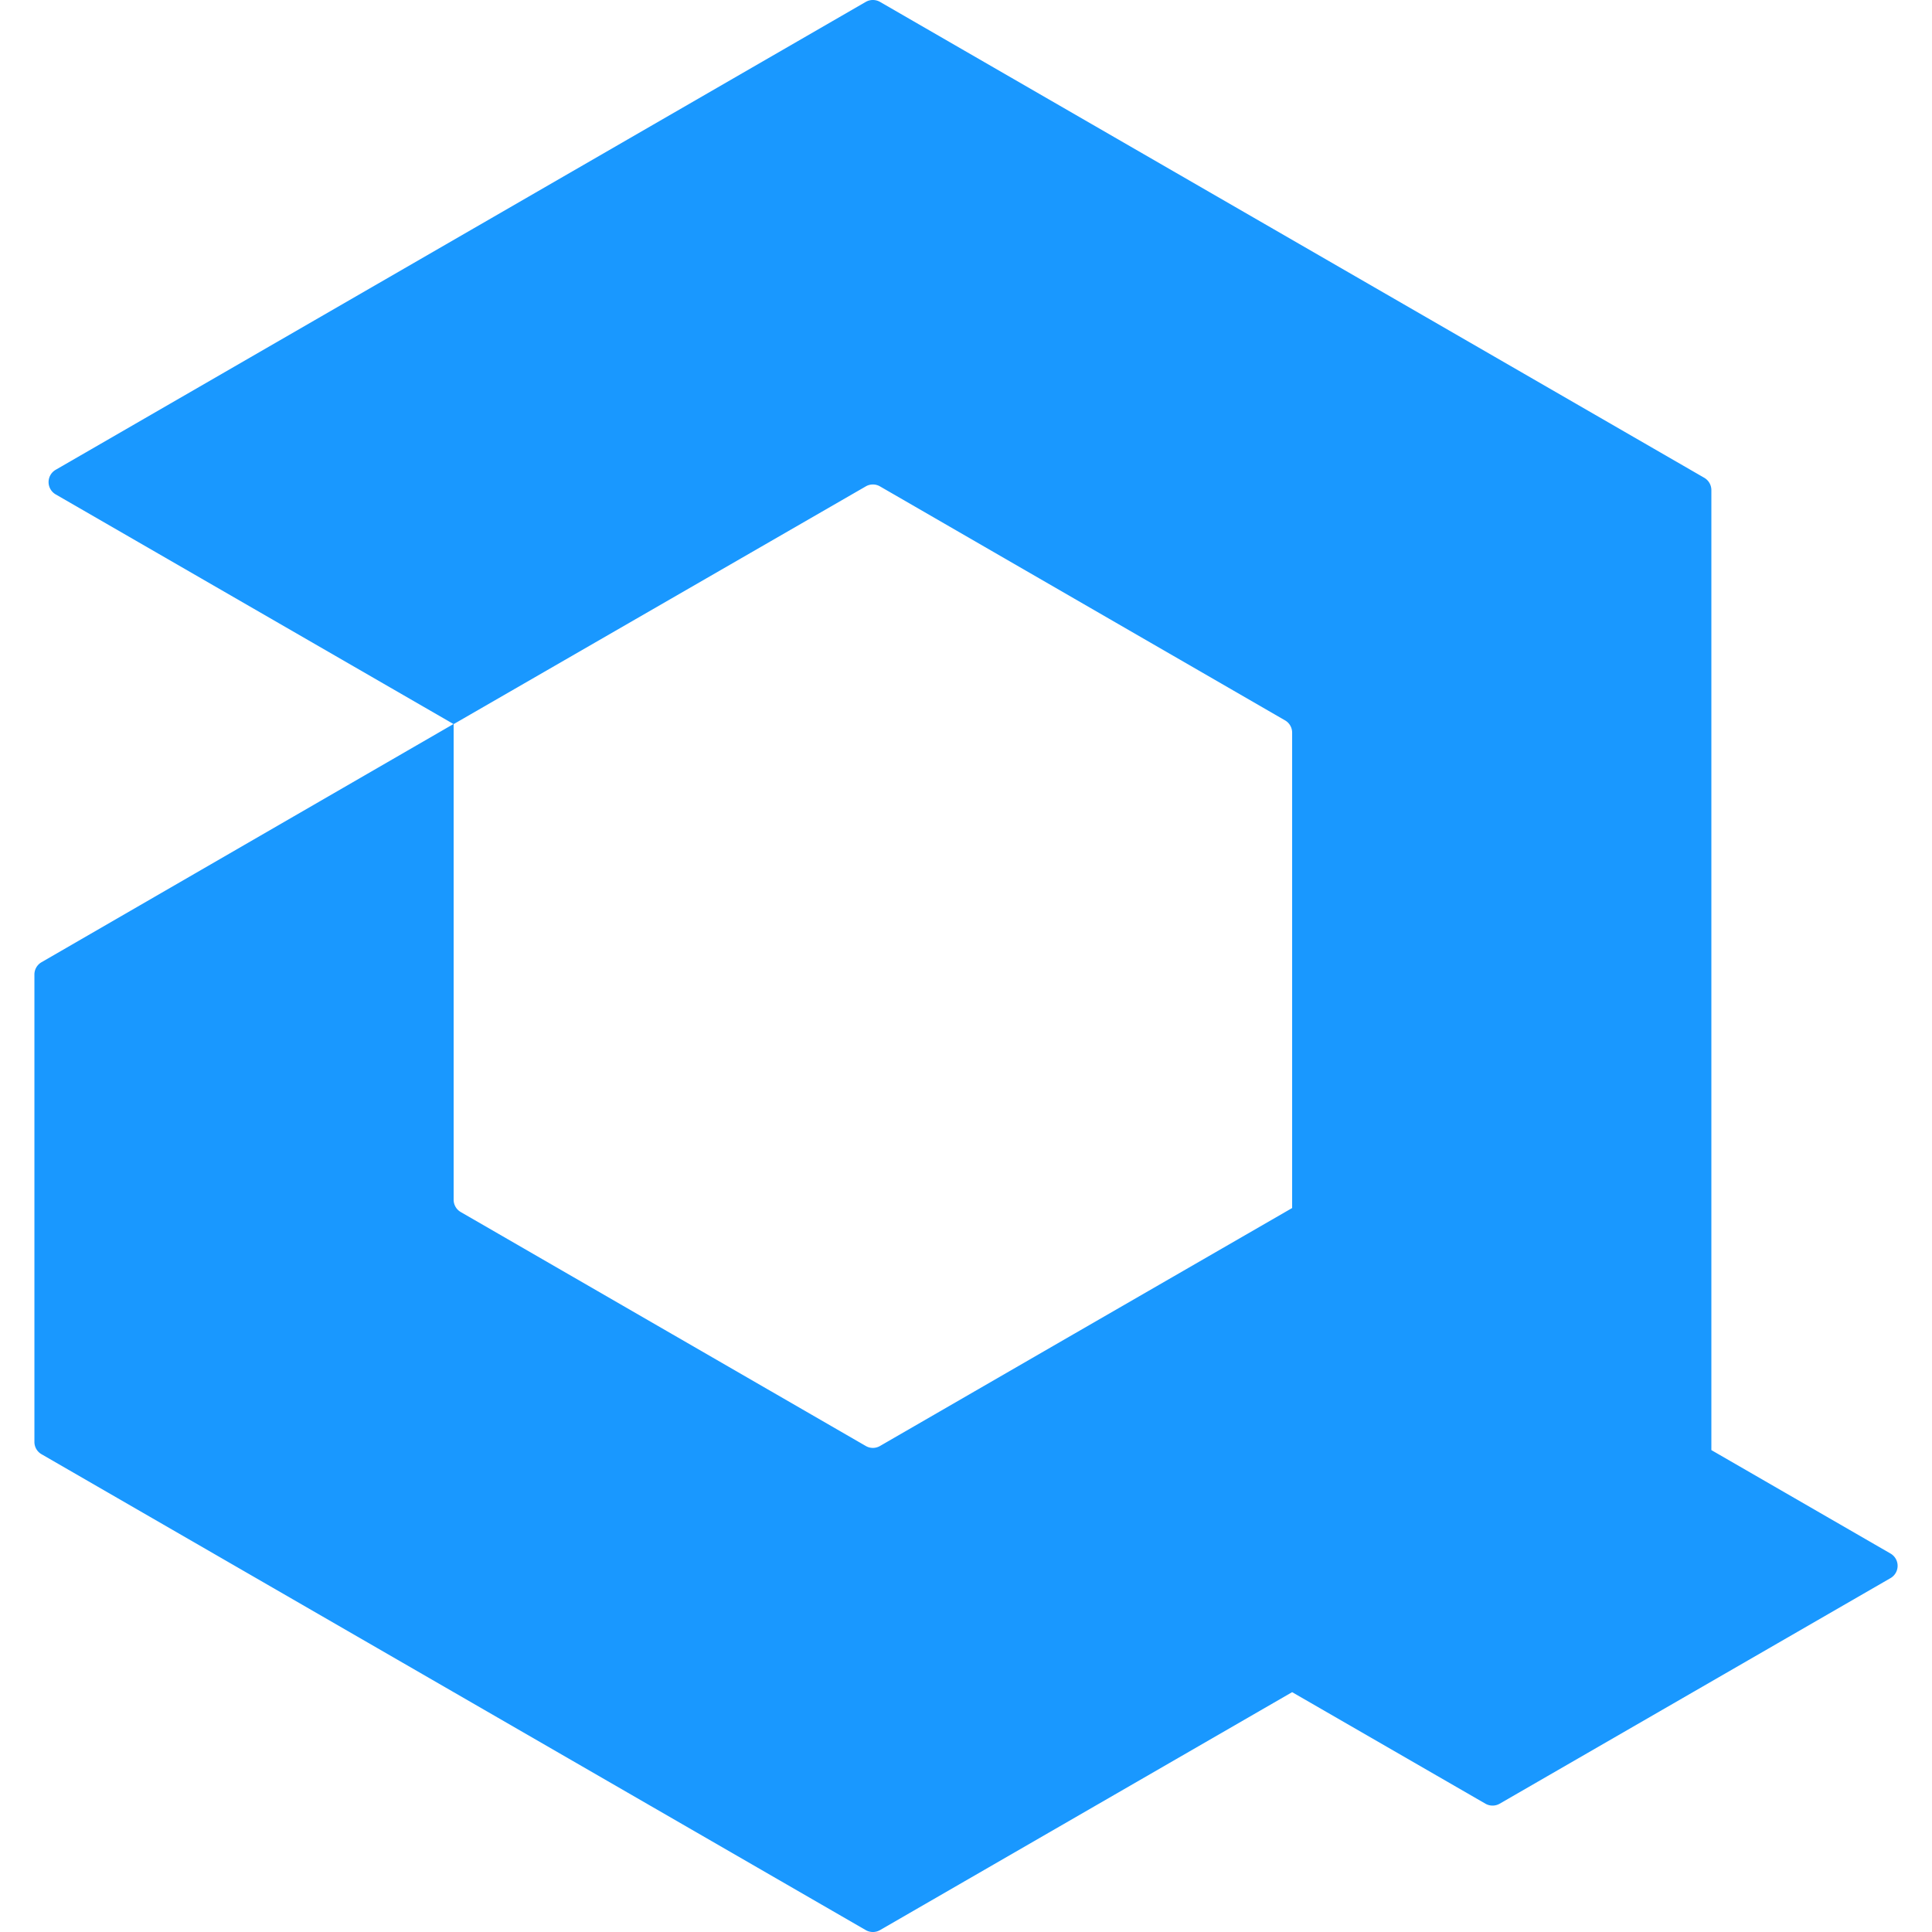 <svg id="f185c357-da66-4c4f-9942-8fd2faf6aa06" data-name="Layer 1" xmlns="http://www.w3.org/2000/svg" width="512" height="512" viewBox="0 0 512 512">
  <defs>
    <style>
      .ea818ea9-8e42-4952-ba3e-a8db367a0a1c {
        fill: #1998ff;
      }
    </style>
  </defs>
  <path class="ea818ea9-8e42-4952-ba3e-a8db367a0a1c" d="M453.53,384.29V129.88a3.78,3.78,0,0,0-1.88-3.26L233.21.5a3.79,3.79,0,0,0-3.77,0l-214.68,124a3.76,3.76,0,0,0,0,6.52l105.46,60.88,109.22-63a3.74,3.74,0,0,1,3.77,0l107.33,62a3.75,3.75,0,0,1,1.89,3.26V320.14h0l-58,33.47L233.21,383.2a3.74,3.74,0,0,1-3.77,0l-107.34-62a3.76,3.76,0,0,1-1.88-3.26V191.85L11,255a3.75,3.75,0,0,0-1.88,3.26V382.12A3.75,3.75,0,0,0,11,385.38L229.44,511.5a3.79,3.79,0,0,0,3.77,0l109.22-63.06L393.66,478a3.79,3.79,0,0,0,3.77,0L501,418.22a3.76,3.76,0,0,0,0-6.52Z"/>
</svg>
